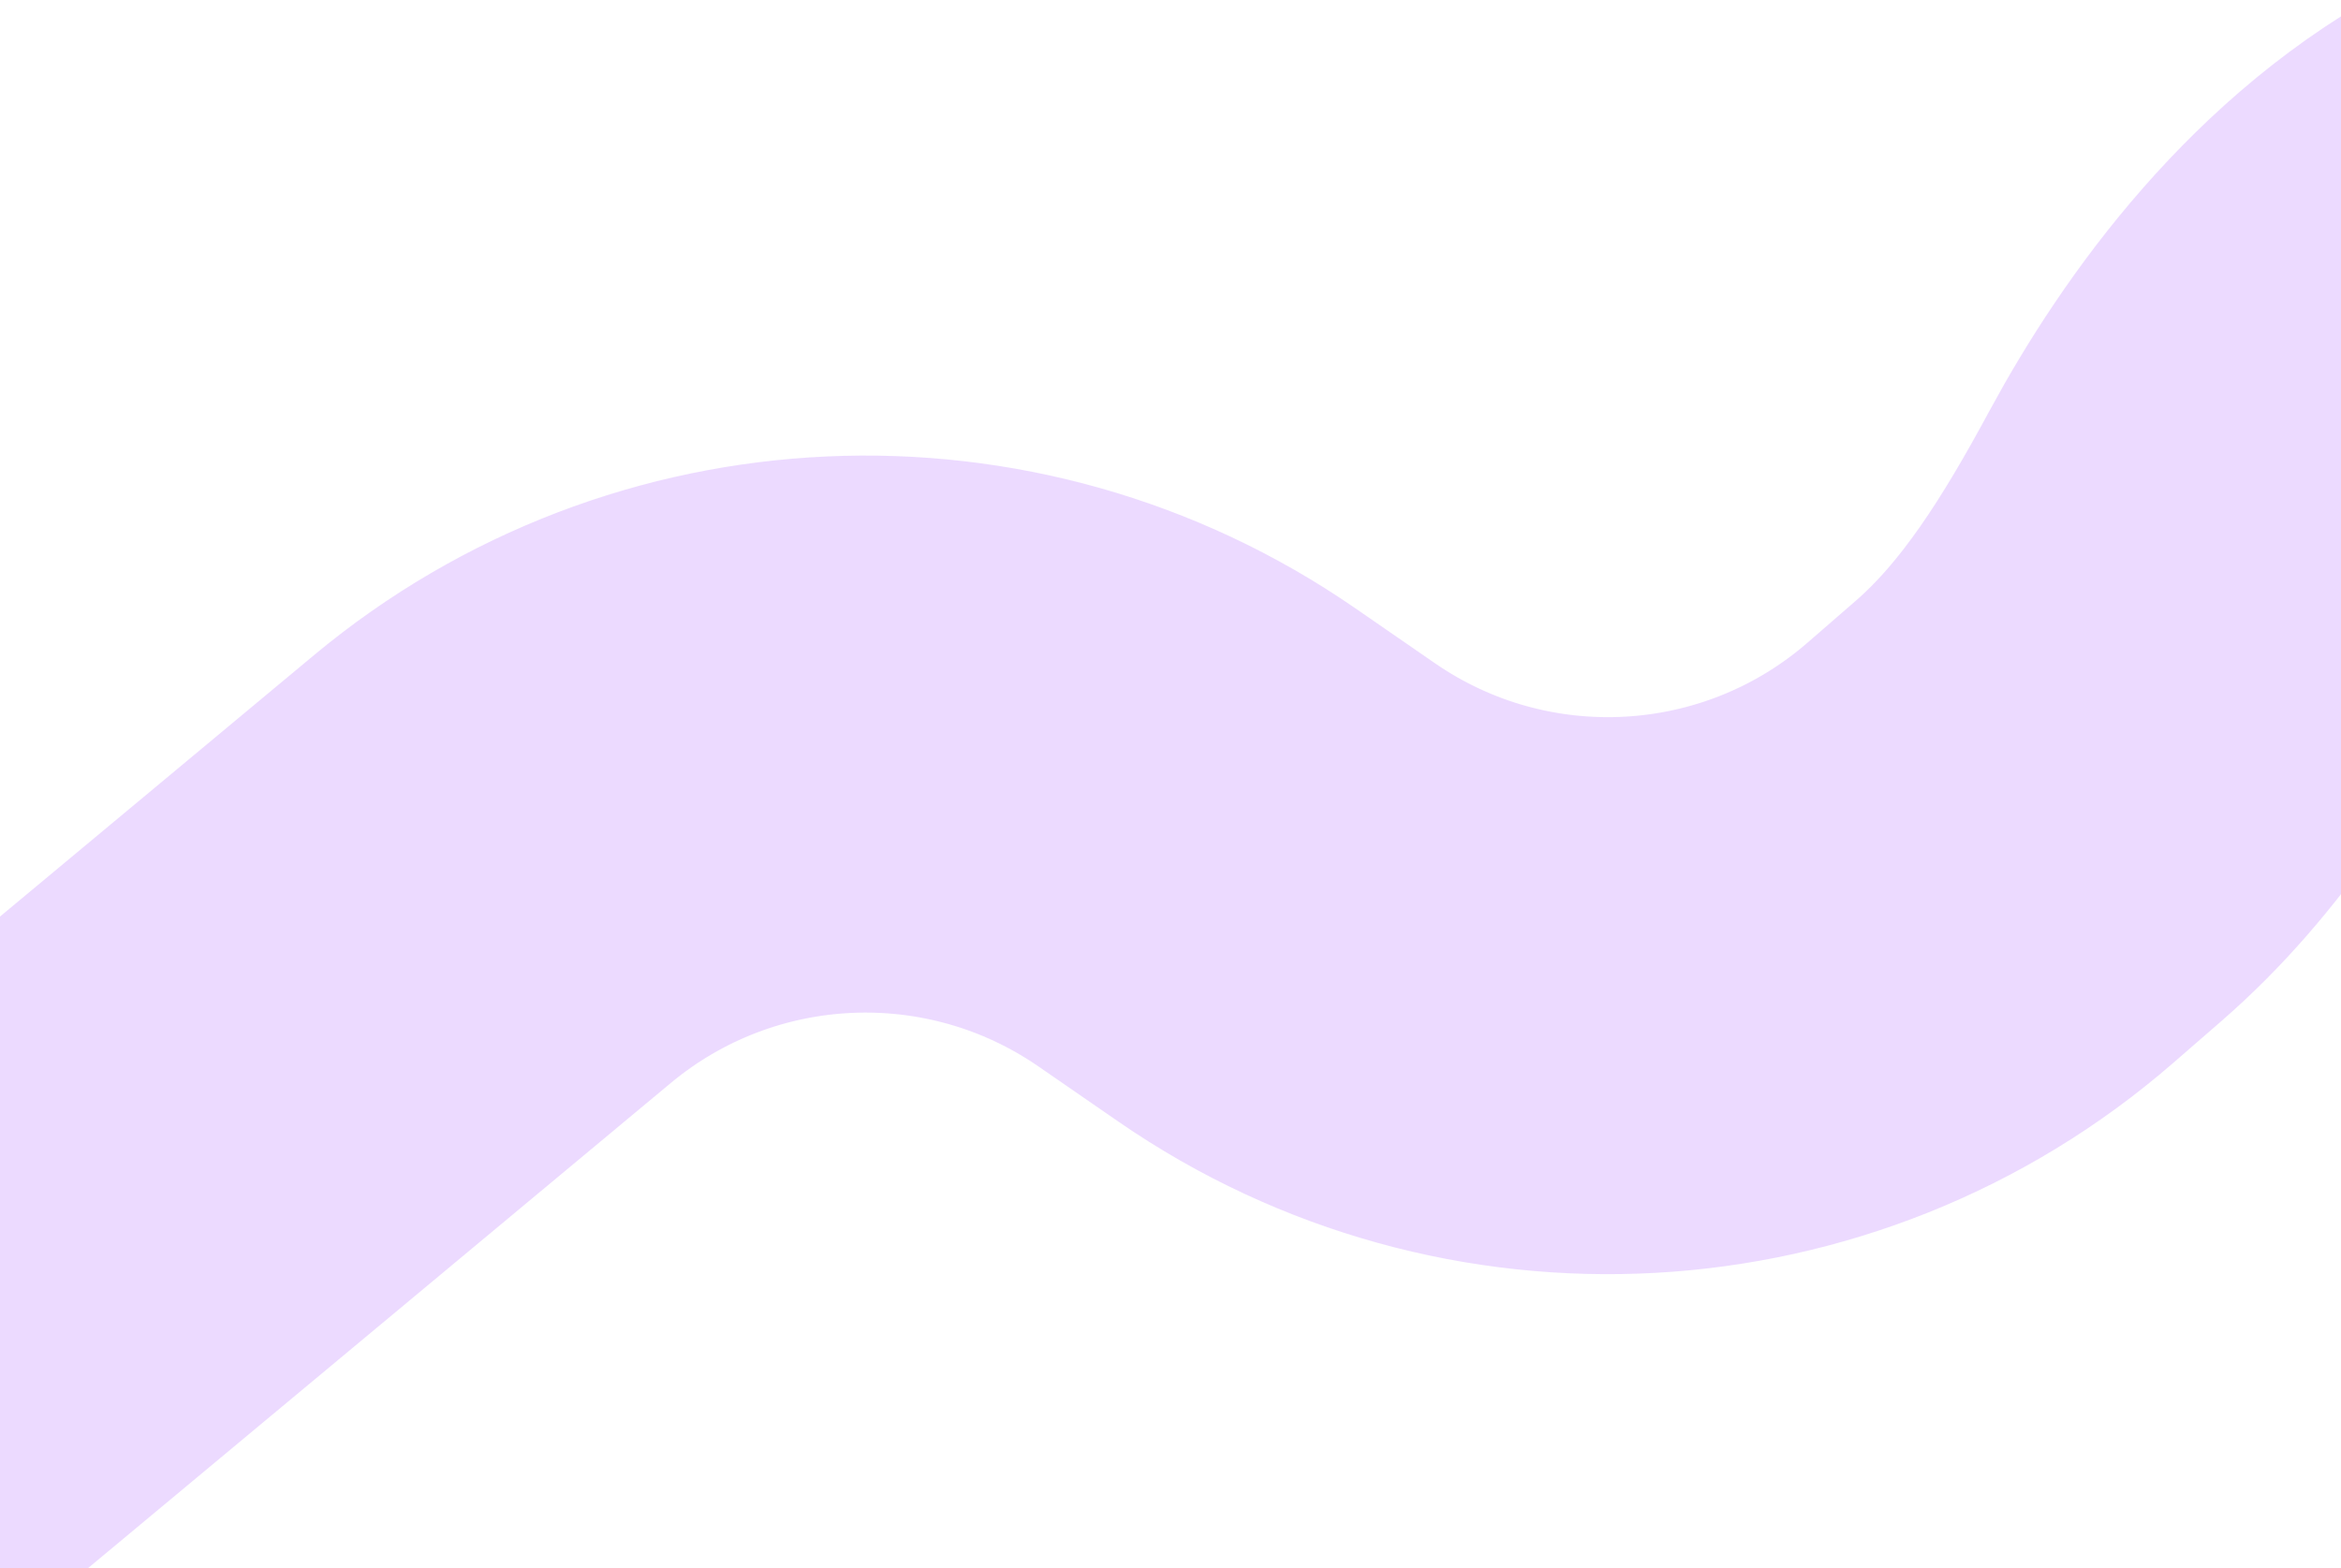 <svg width="500" height="335" viewBox="0 0 500 335" fill="none" xmlns="http://www.w3.org/2000/svg">
<path opacity="0.5" d="M656.138 60.135C560.198 2.674 502.65 69.059 477.244 116.105C465.966 136.988 453.361 157.657 435.444 173.222L425.113 182.197C382.19 219.486 319.463 222.97 272.675 190.664L255.626 178.893C209.634 147.136 148.118 149.909 105.169 185.675L-20.748 290.532" stroke="#DBB7FF" stroke-width="119.004" stroke-linecap="round"/>
</svg>
